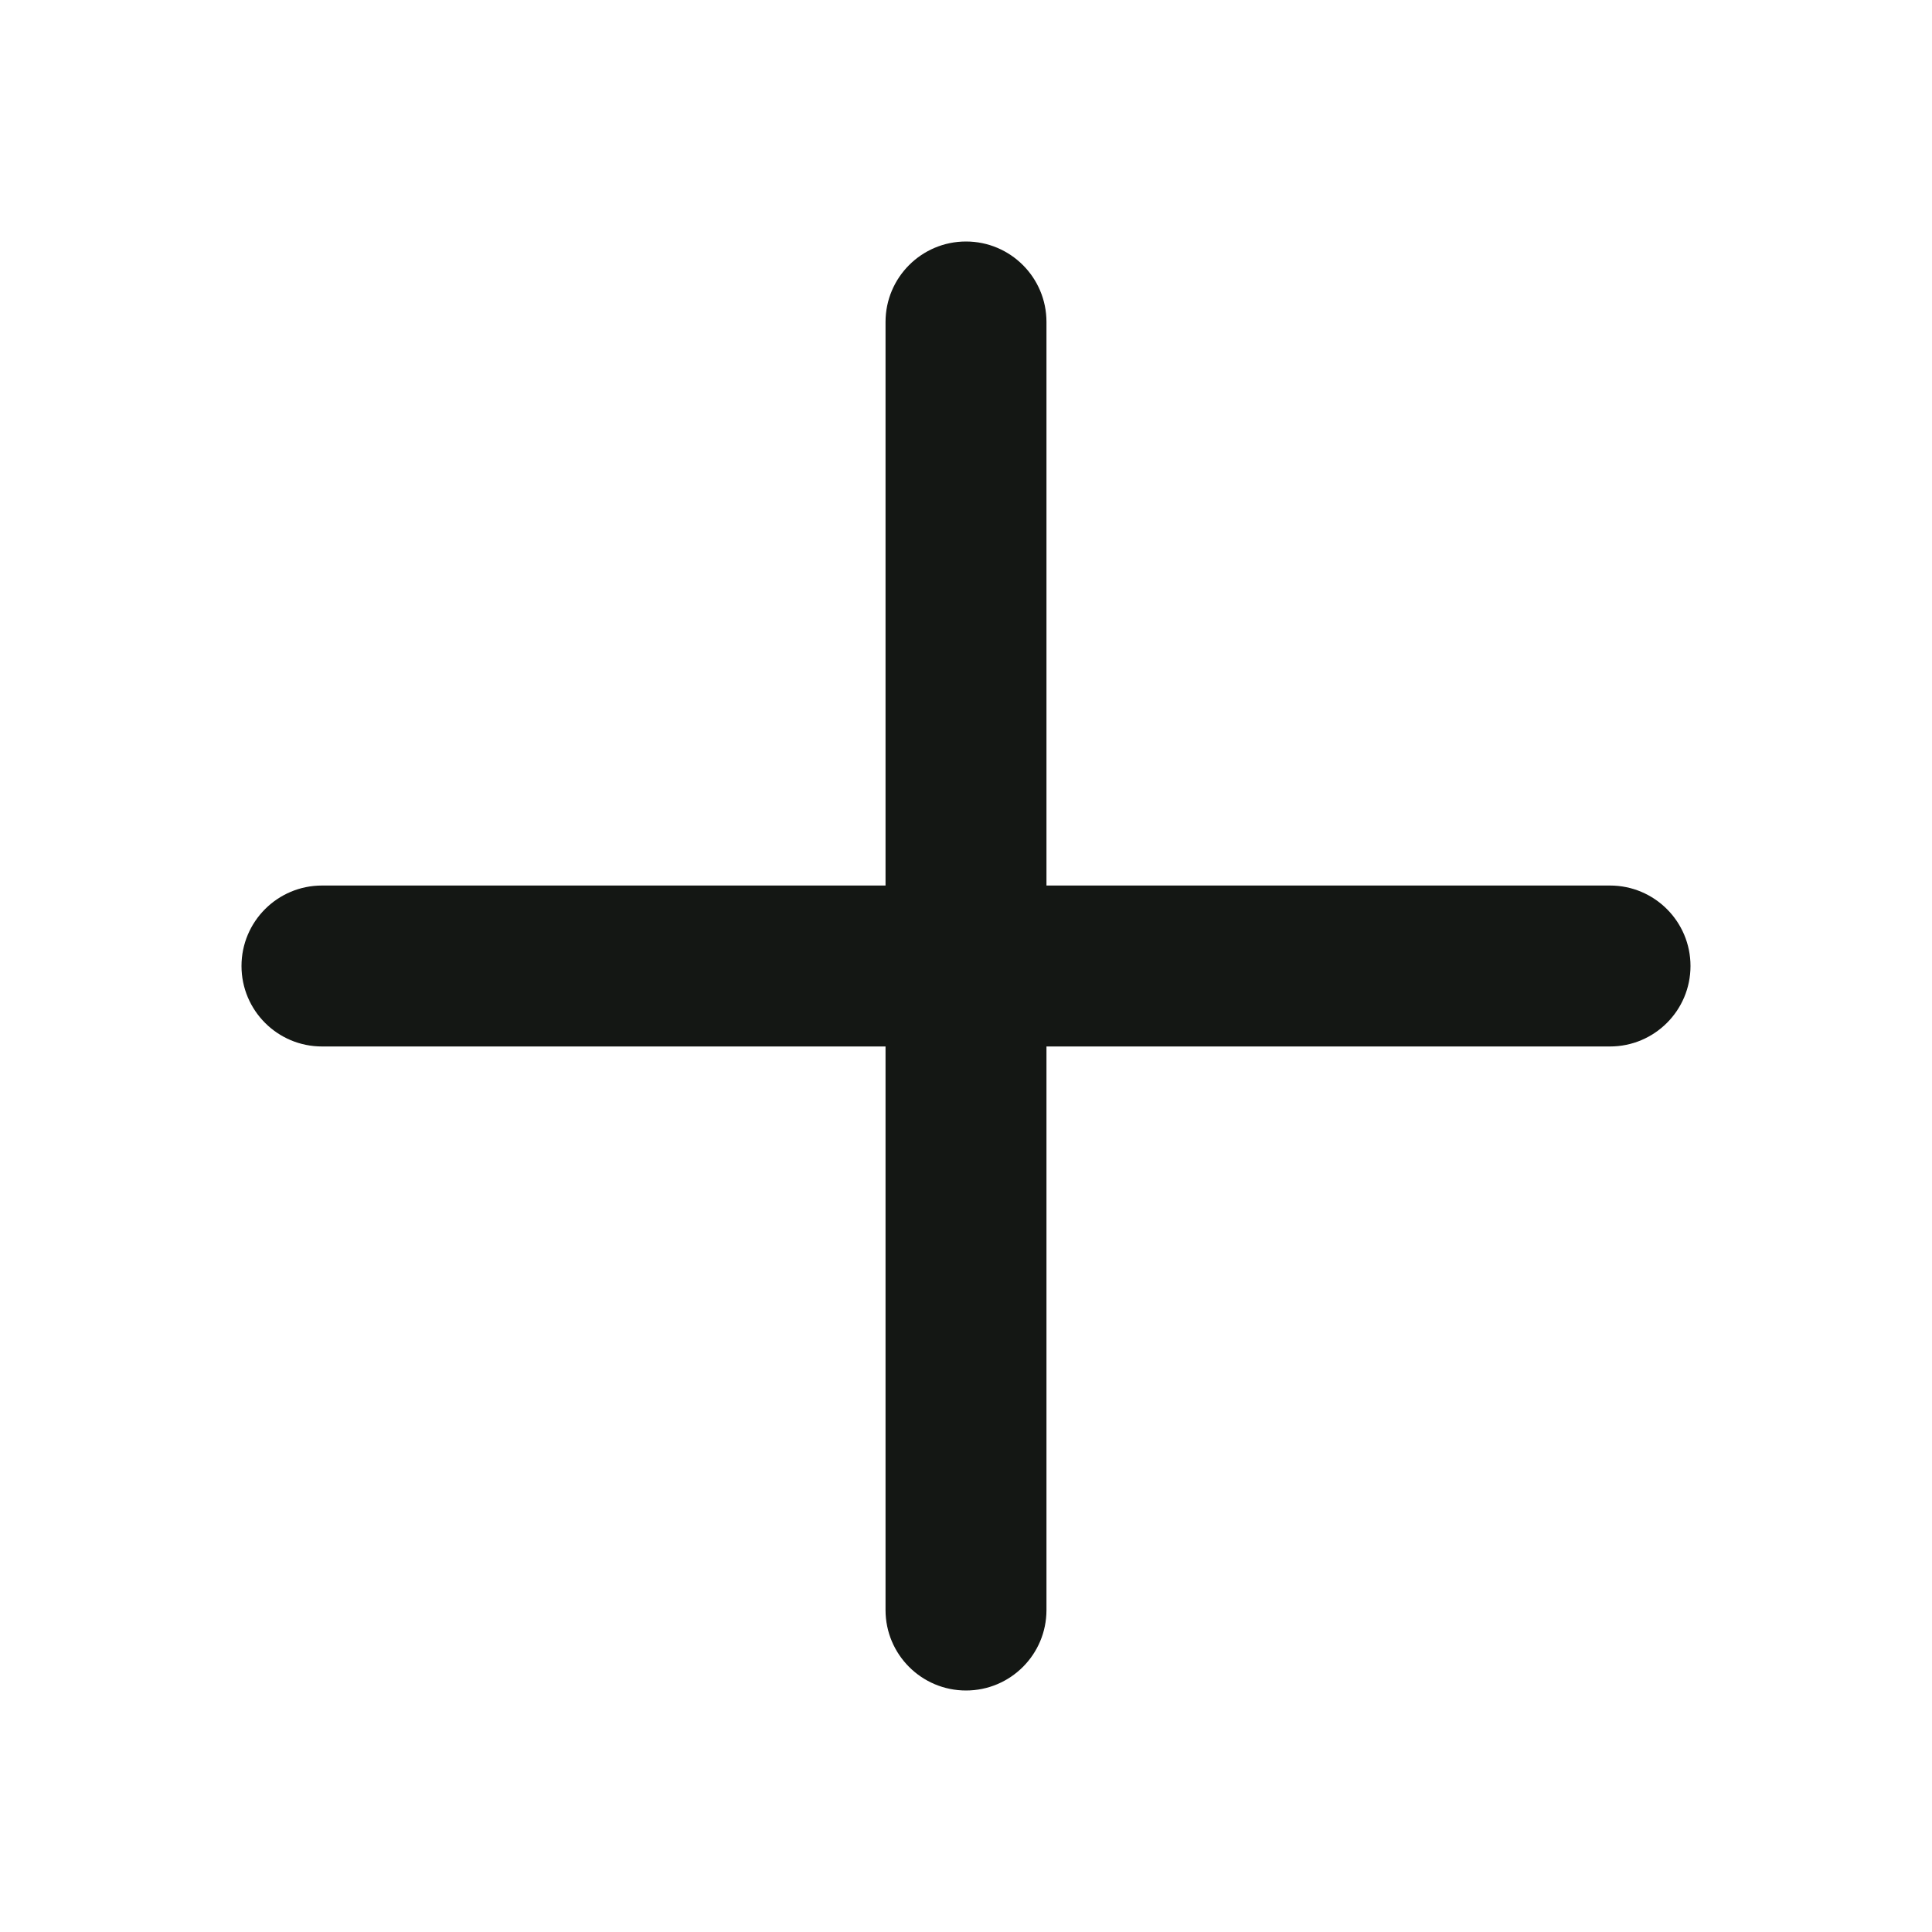 <svg width="20" height="20" viewBox="0 0 20 20" fill="none" xmlns="http://www.w3.org/2000/svg">
<path d="M10.833 3.333C10.833 2.873 10.46 2.5 10 2.5C9.54 2.5 9.167 2.873 9.167 3.333V9.167H3.333C2.873 9.167 2.5 9.54 2.5 10C2.5 10.46 2.873 10.833 3.333 10.833H9.167V16.667C9.167 17.127 9.54 17.5 10 17.5C10.46 17.5 10.833 17.127 10.833 16.667V10.833H16.667C17.127 10.833 17.5 10.46 17.5 10C17.5 9.54 17.127 9.167 16.667 9.167H10.833V3.333Z" fill="#141714"/>
</svg>

